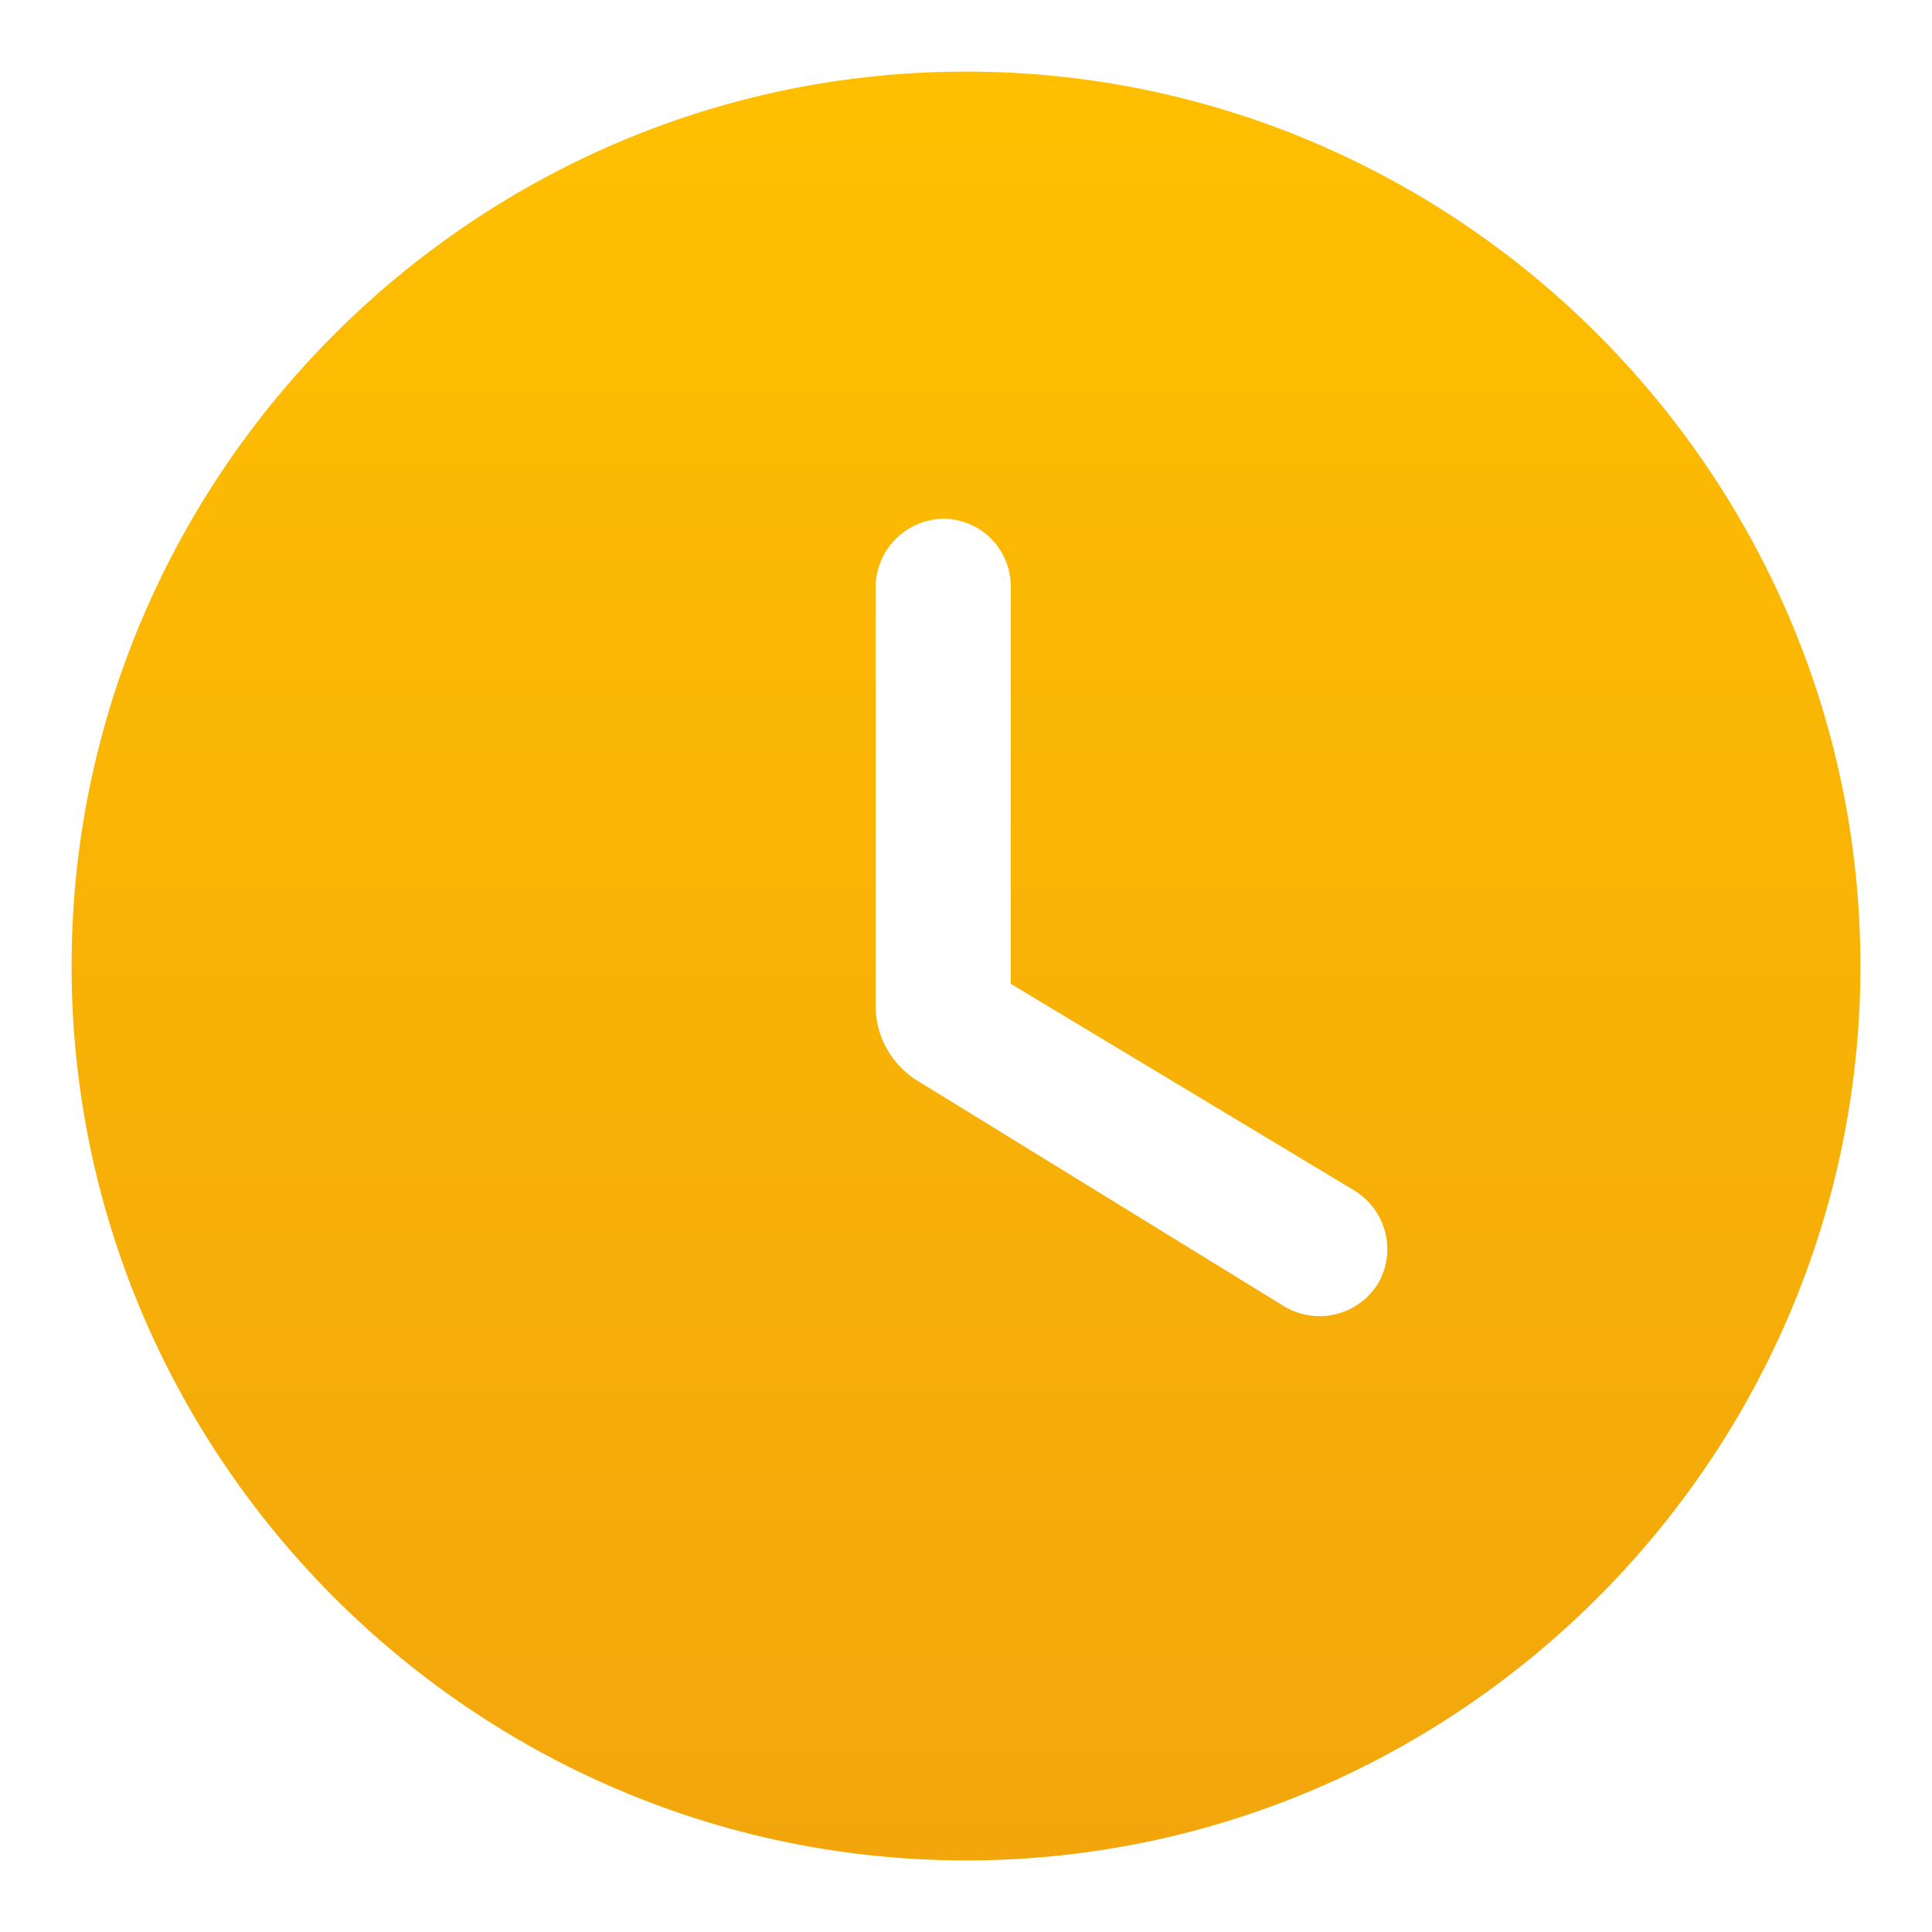 <svg xmlns="http://www.w3.org/2000/svg" width="18" height="18" fill="none"><path fill="url(#a)" d="M9 .667C4.417.667.667 4.417.667 9S4.417 17.333 9 17.333s8.333-3.75 8.333-8.333S13.583.667 9 .667Zm2.958 11.5-3.4-2.092a.82.82 0 0 1-.4-.708V5.458a.642.642 0 0 1 .634-.625.63.63 0 0 1 .625.625v3.708l3.2 1.925c.3.184.4.575.216.876a.64.64 0 0 1-.875.2Z"/><defs><linearGradient id="a" x1="9" x2="9" y1=".667" y2="17.333" gradientUnits="userSpaceOnUse"><stop stop-color="#FFBF00"/><stop offset="1" stop-color="#F2A60C"/></linearGradient></defs></svg>